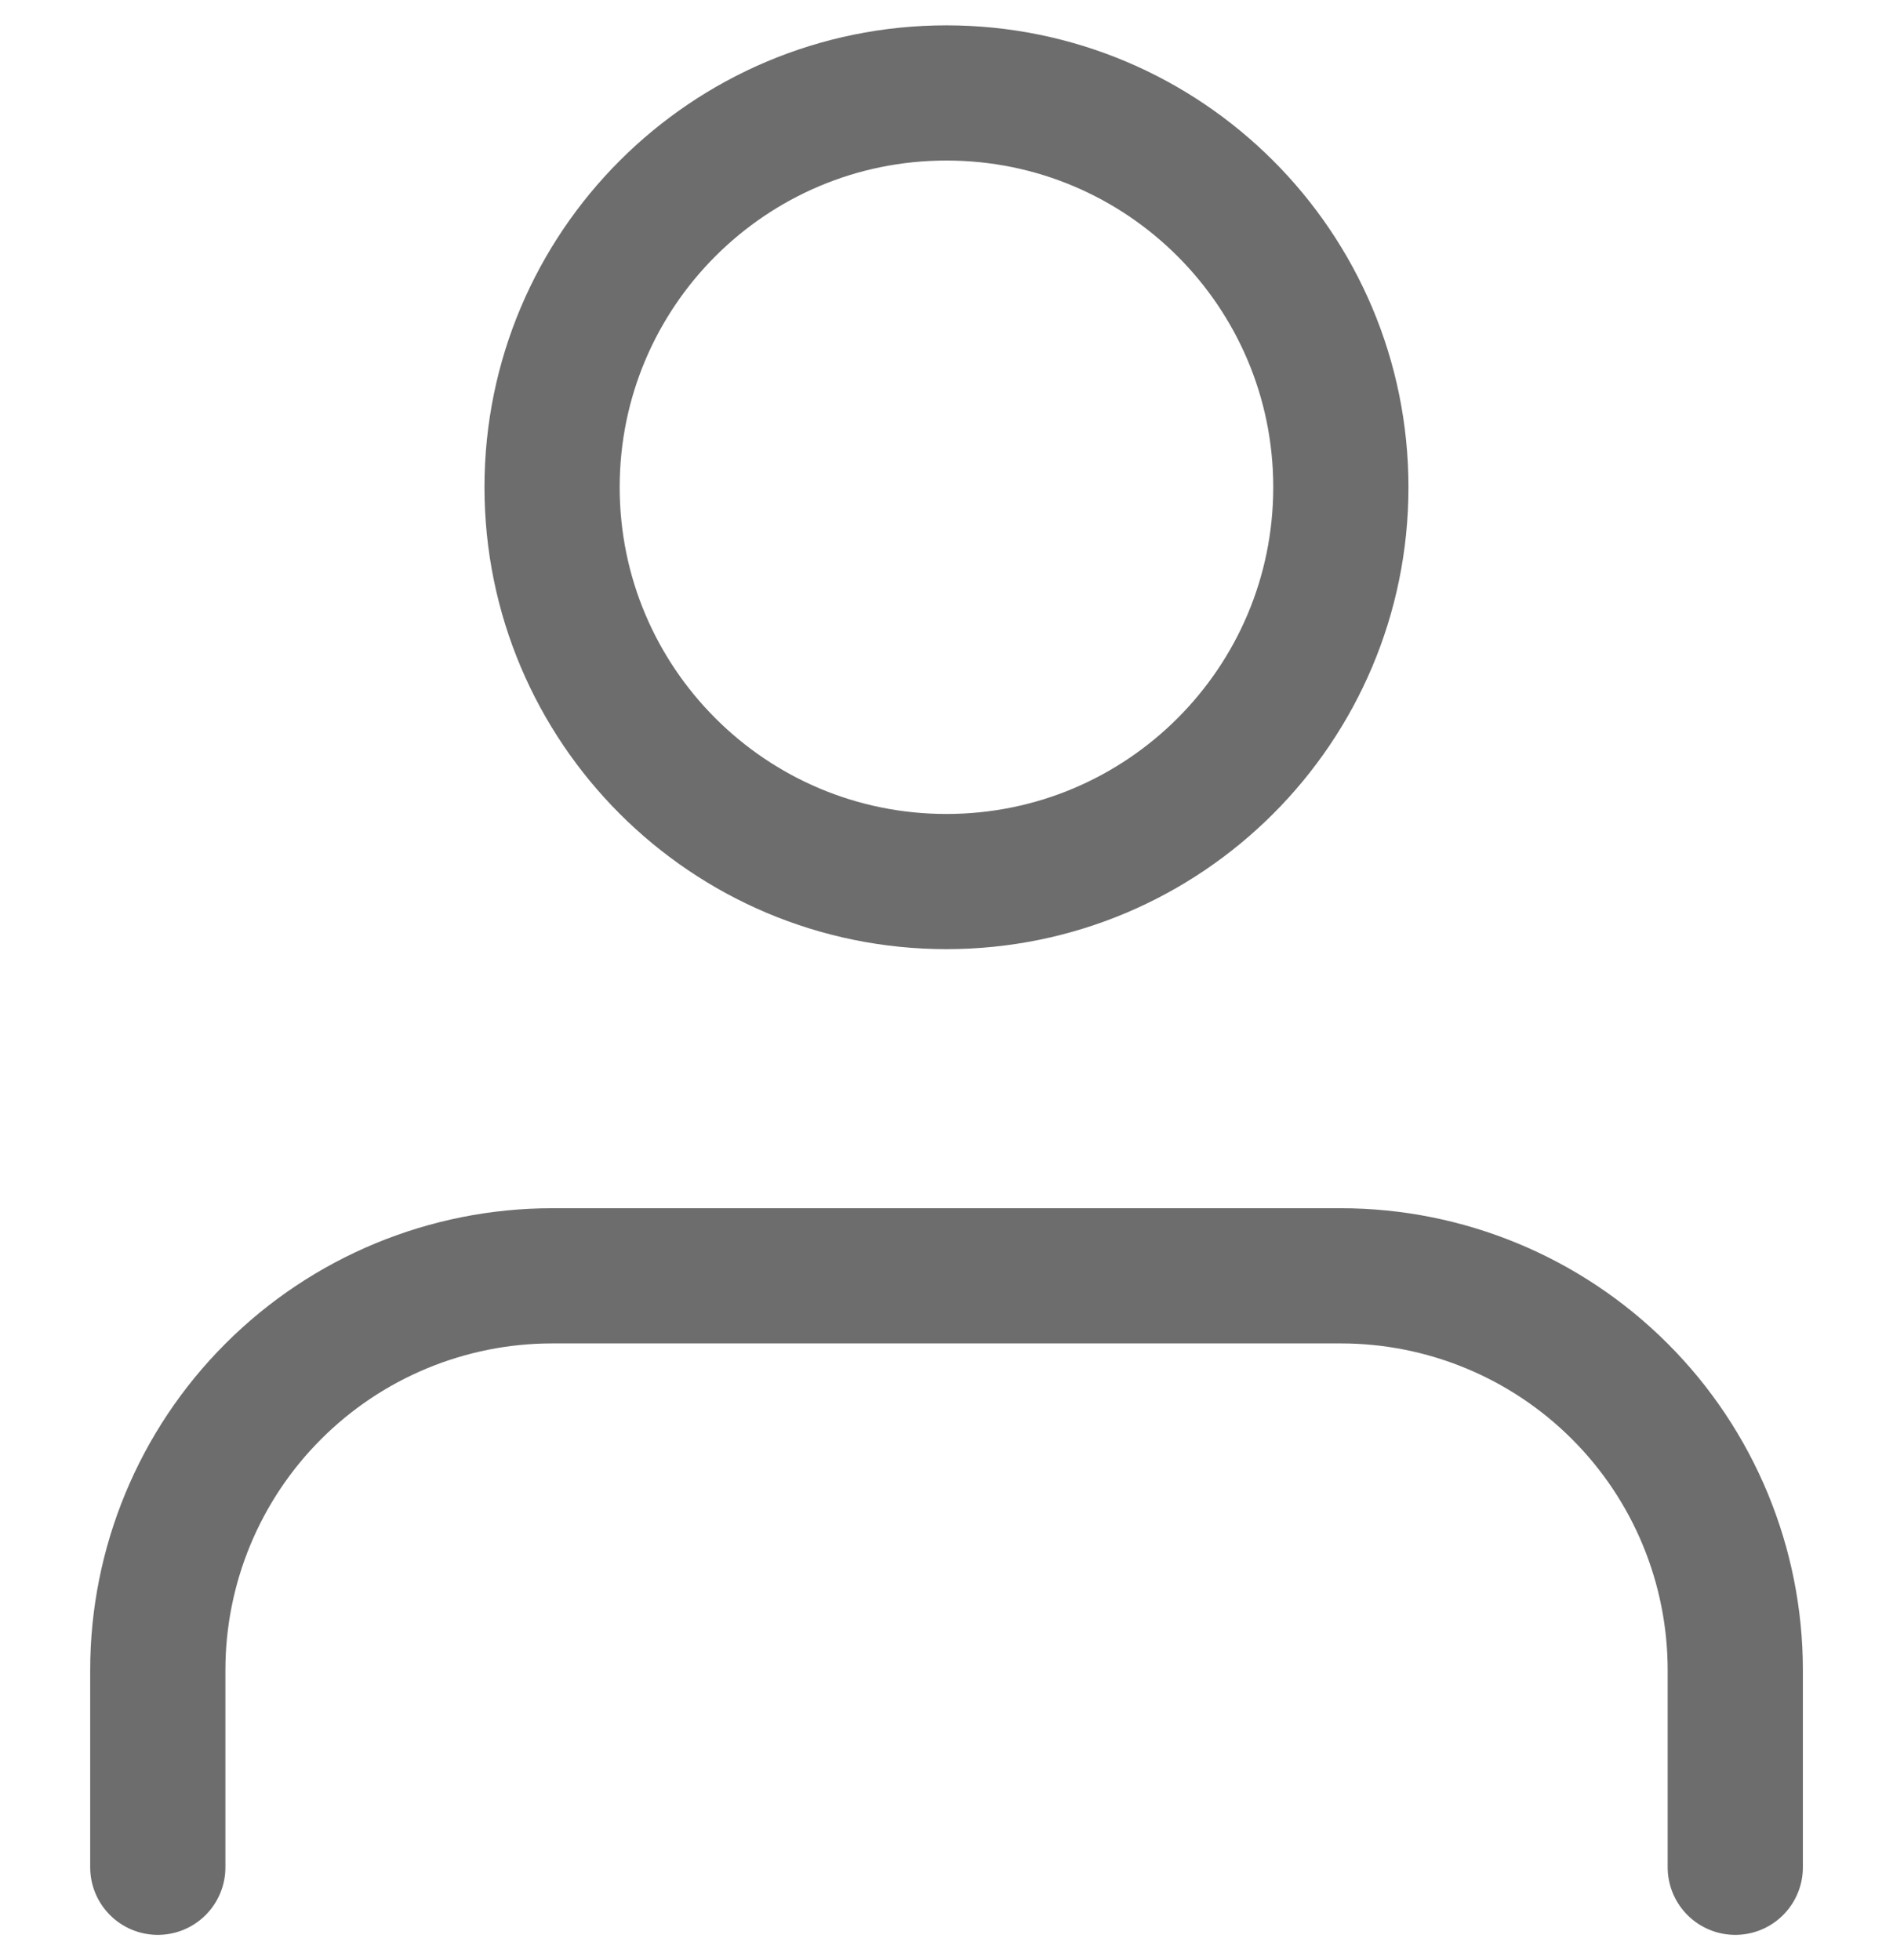 <svg width="28" height="29" viewBox="0 0 28 29" fill="none" xmlns="http://www.w3.org/2000/svg">
<path d="M25.667 27.625V24.708C25.667 23.161 25.053 21.677 23.959 20.584C22.865 19.49 21.381 18.875 19.834 18.875H8.167C6.62 18.875 5.136 19.49 4.043 20.584C2.949 21.677 2.334 23.161 2.334 24.708V27.625" stroke="#6D6D6D" stroke-width="2" stroke-linecap="round" stroke-linejoin="round"/>
<path d="M13.999 13.042C17.221 13.042 19.833 10.43 19.833 7.208C19.833 3.987 17.221 1.375 13.999 1.375C10.778 1.375 8.166 3.987 8.166 7.208C8.166 10.43 10.778 13.042 13.999 13.042Z" stroke="#6D6D6D" stroke-width="2" stroke-linecap="round" stroke-linejoin="round"/>
</svg>

